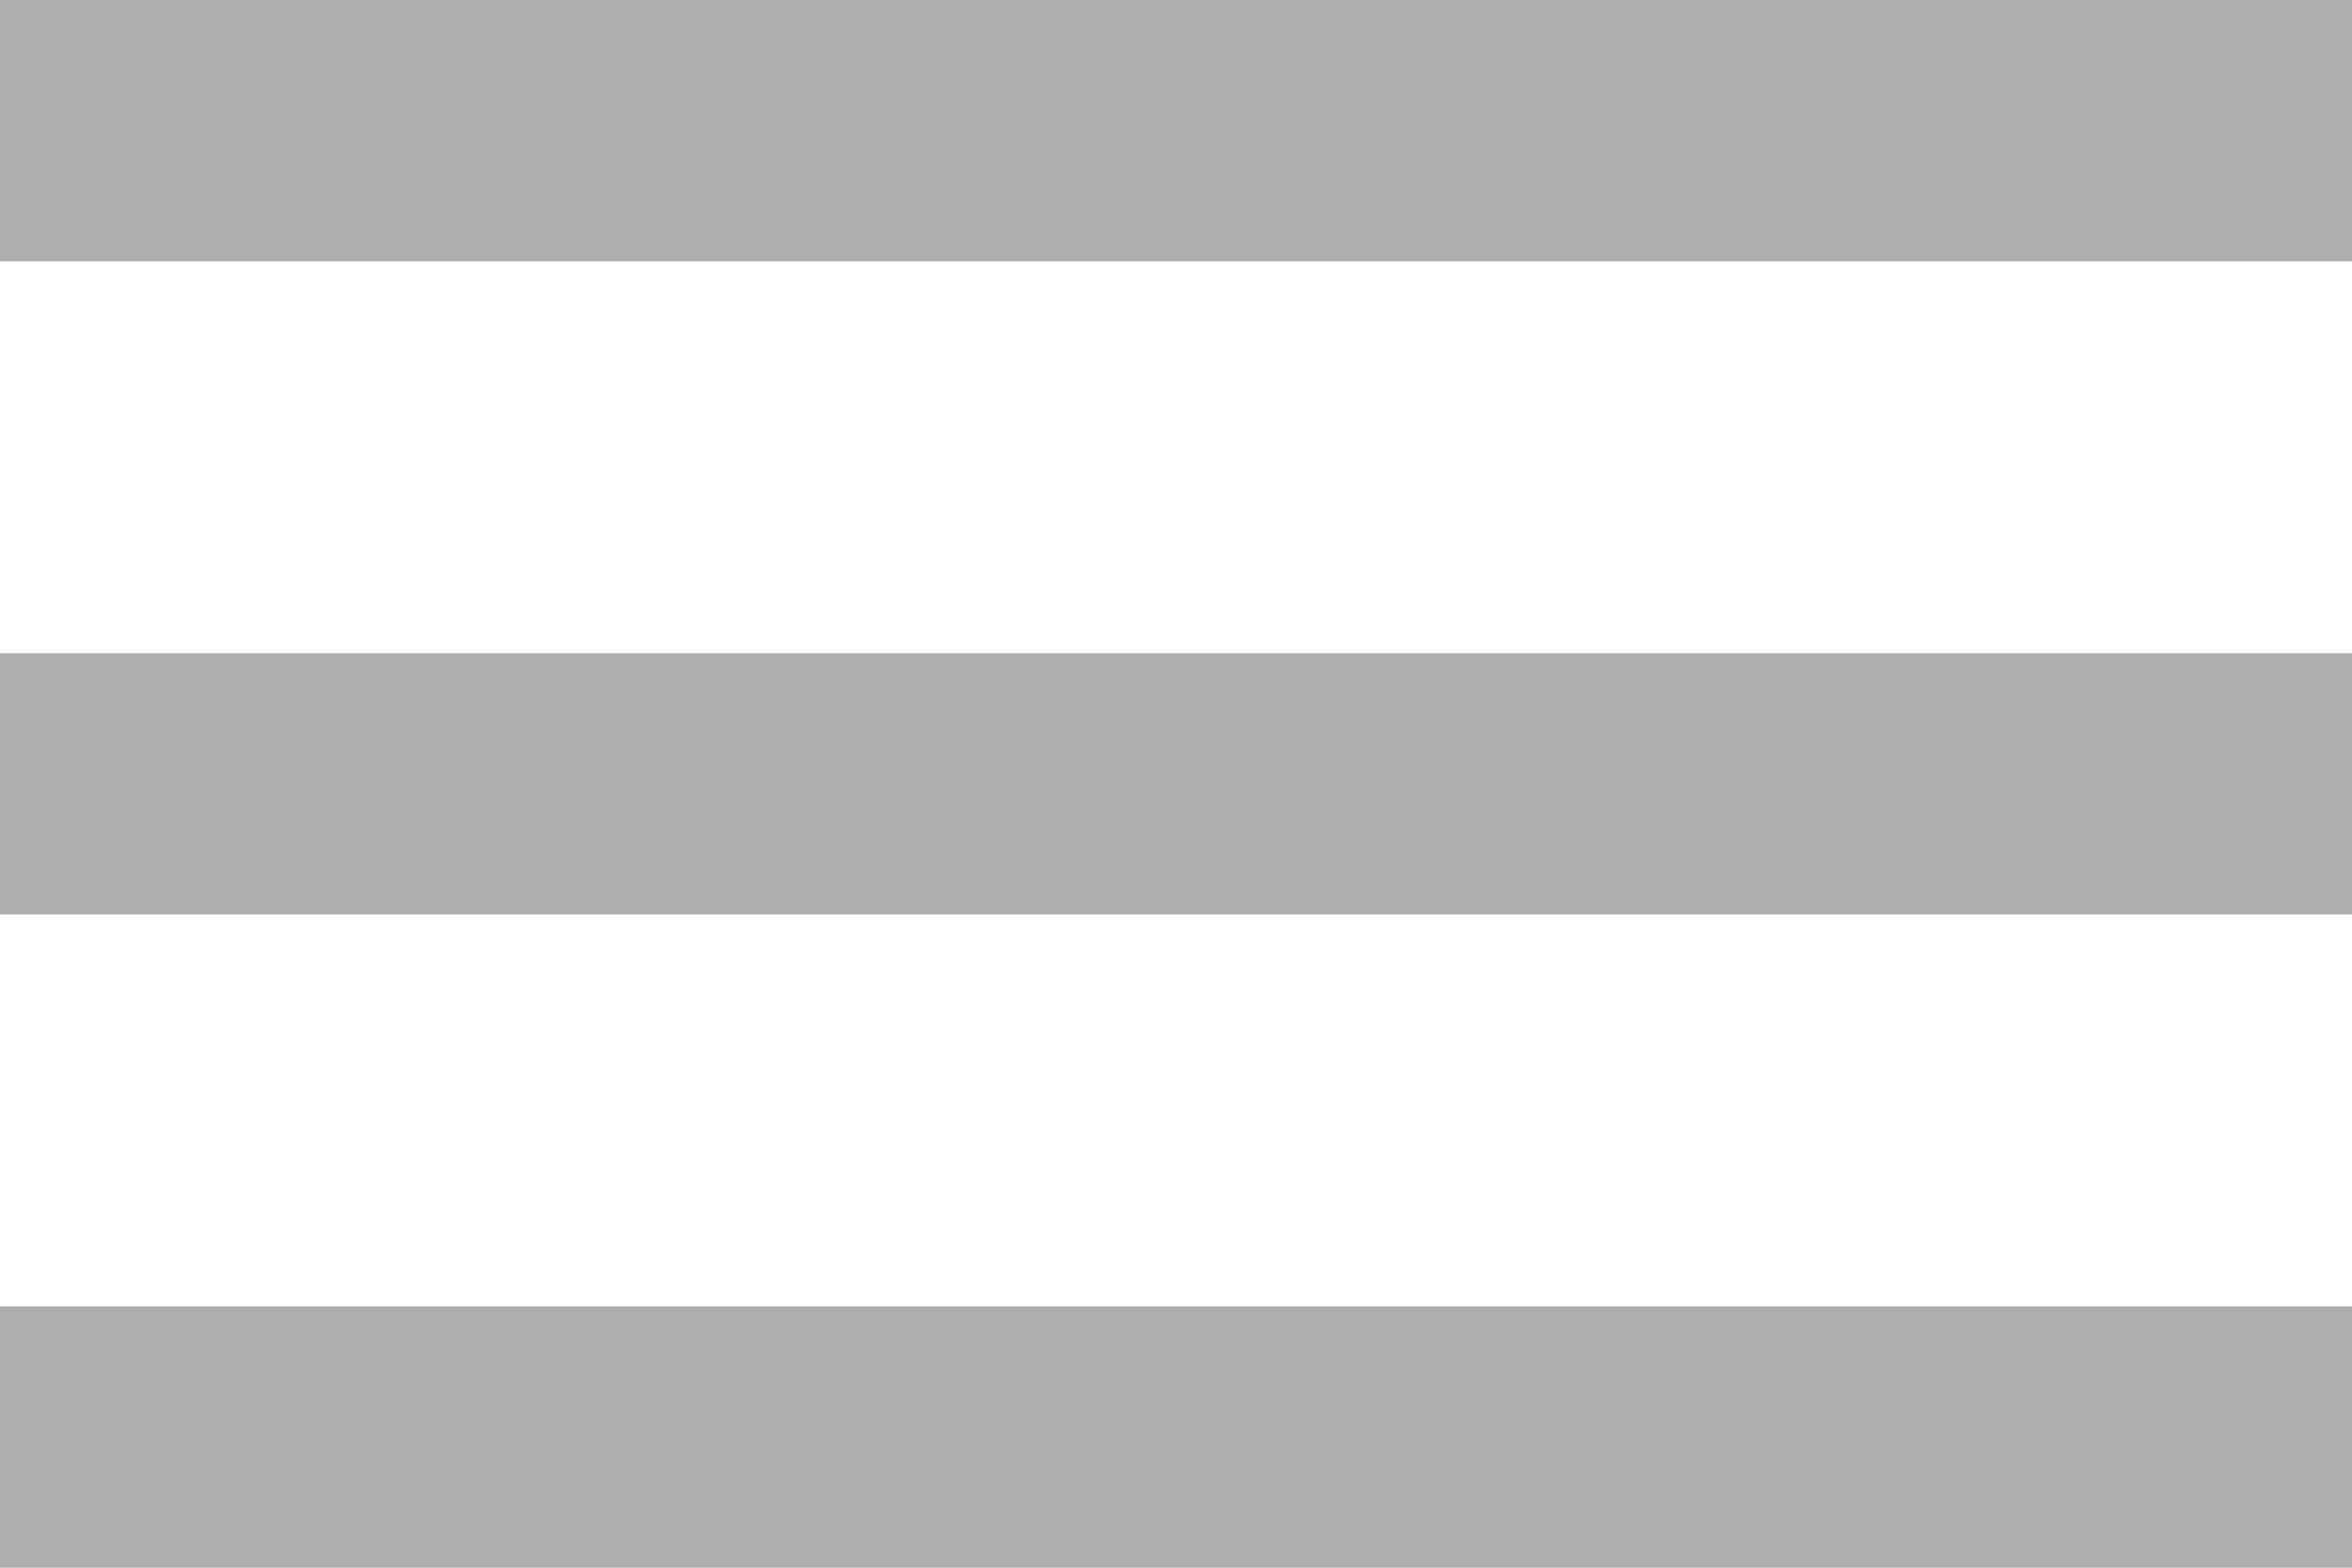 <svg xmlns="http://www.w3.org/2000/svg" width="27" height="18" viewBox="0 0 27 18">
  <path id="Icon_material-menu" data-name="Icon material-menu" d="M4.5,27h27V24H4.5Zm0-7.5h27v-3H4.5ZM4.5,9v3h27V9Z" transform="translate(-4.5 -9)" fill="#aeaeae"/>
</svg>
